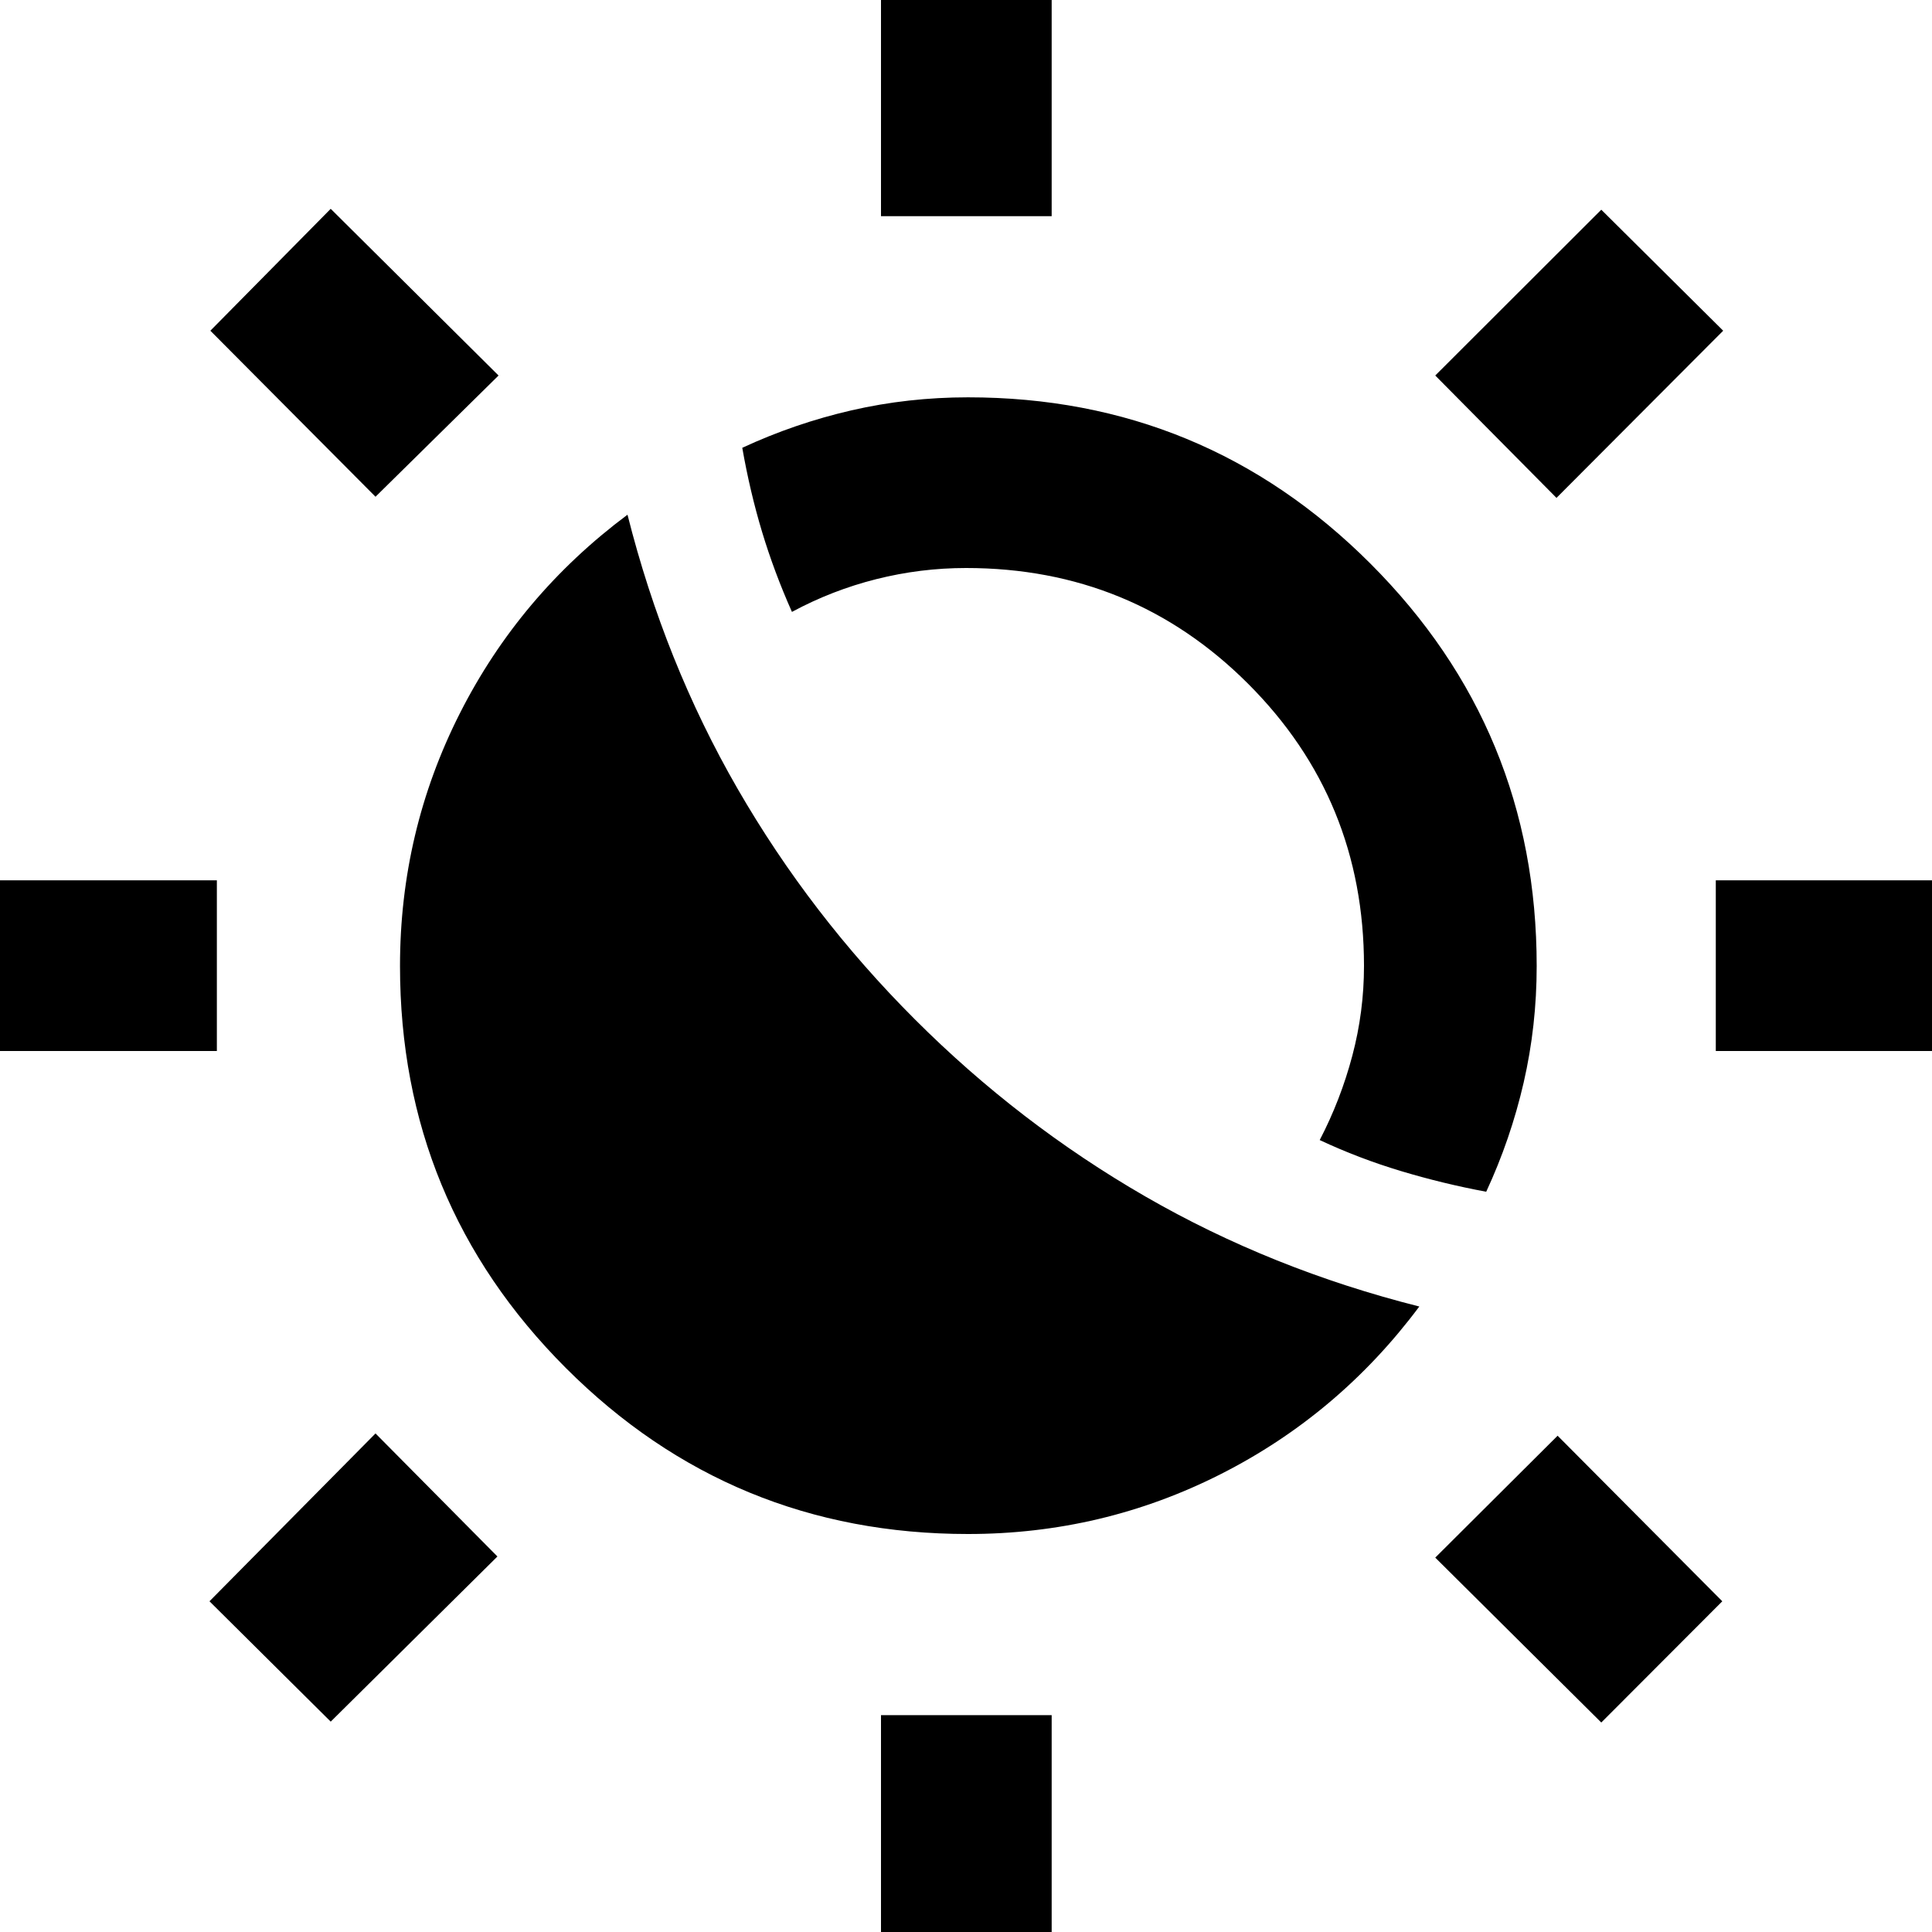 <svg xmlns="http://www.w3.org/2000/svg" height="40" viewBox="0 -960 960 960" width="40"><path d="M454.54-453.54q51.88 51.89 114.59 88.07 62.71 36.17 136.12 54.67-39.96 53.55-98.7 83.3Q547.8-197.76 481-197.76q-117.33 0-199.79-82.45-82.45-82.46-82.45-199.79 0-66.8 29.74-125.55 29.75-58.74 83.3-98.7 18.5 73.41 54.67 136.12 36.18 62.71 88.07 114.59Zm283.95 85.71q-21.49-4-42.35-10.27-20.86-6.27-40.38-15.41 10.38-19.96 16.19-41.87 5.81-21.91 5.81-44.62 0-82.67-57.55-140.21-57.54-57.55-140.21-57.55-22.54 0-44.54 5.52-21.99 5.53-41.95 16.29-8.85-19.9-14.85-39.79-5.99-19.88-9.83-41.75 26.12-12.13 54.26-18.61 28.15-6.47 57.91-6.47 117.33 0 199.95 82.62 82.62 82.62 82.62 199.95 0 29.76-6.47 57.91-6.48 28.14-18.61 54.26ZM437.76-852.57v-116.67h84.81v116.67h-84.81Zm0 861.48v-116.67h84.81V8.91h-84.81ZM773.41-712.6l-60.24-60.81 82.5-82.39 60.57 60.13-82.83 83.07ZM164.33-104.53l-60.24-59.8 82.5-83.4 60.58 61.14-82.84 82.06Zm688.24-333.23v-84.81h116.67v84.81H852.57Zm-861.48 0v-84.81h116.67v84.81H-8.91Zm804.58 333.67-82.5-81.94 60.8-60.57 81.83 82.27-60.13 60.24ZM186.59-713.17l-82.06-82.5 59.8-60.57 83.4 82.83-61.14 60.24Z"/></svg>